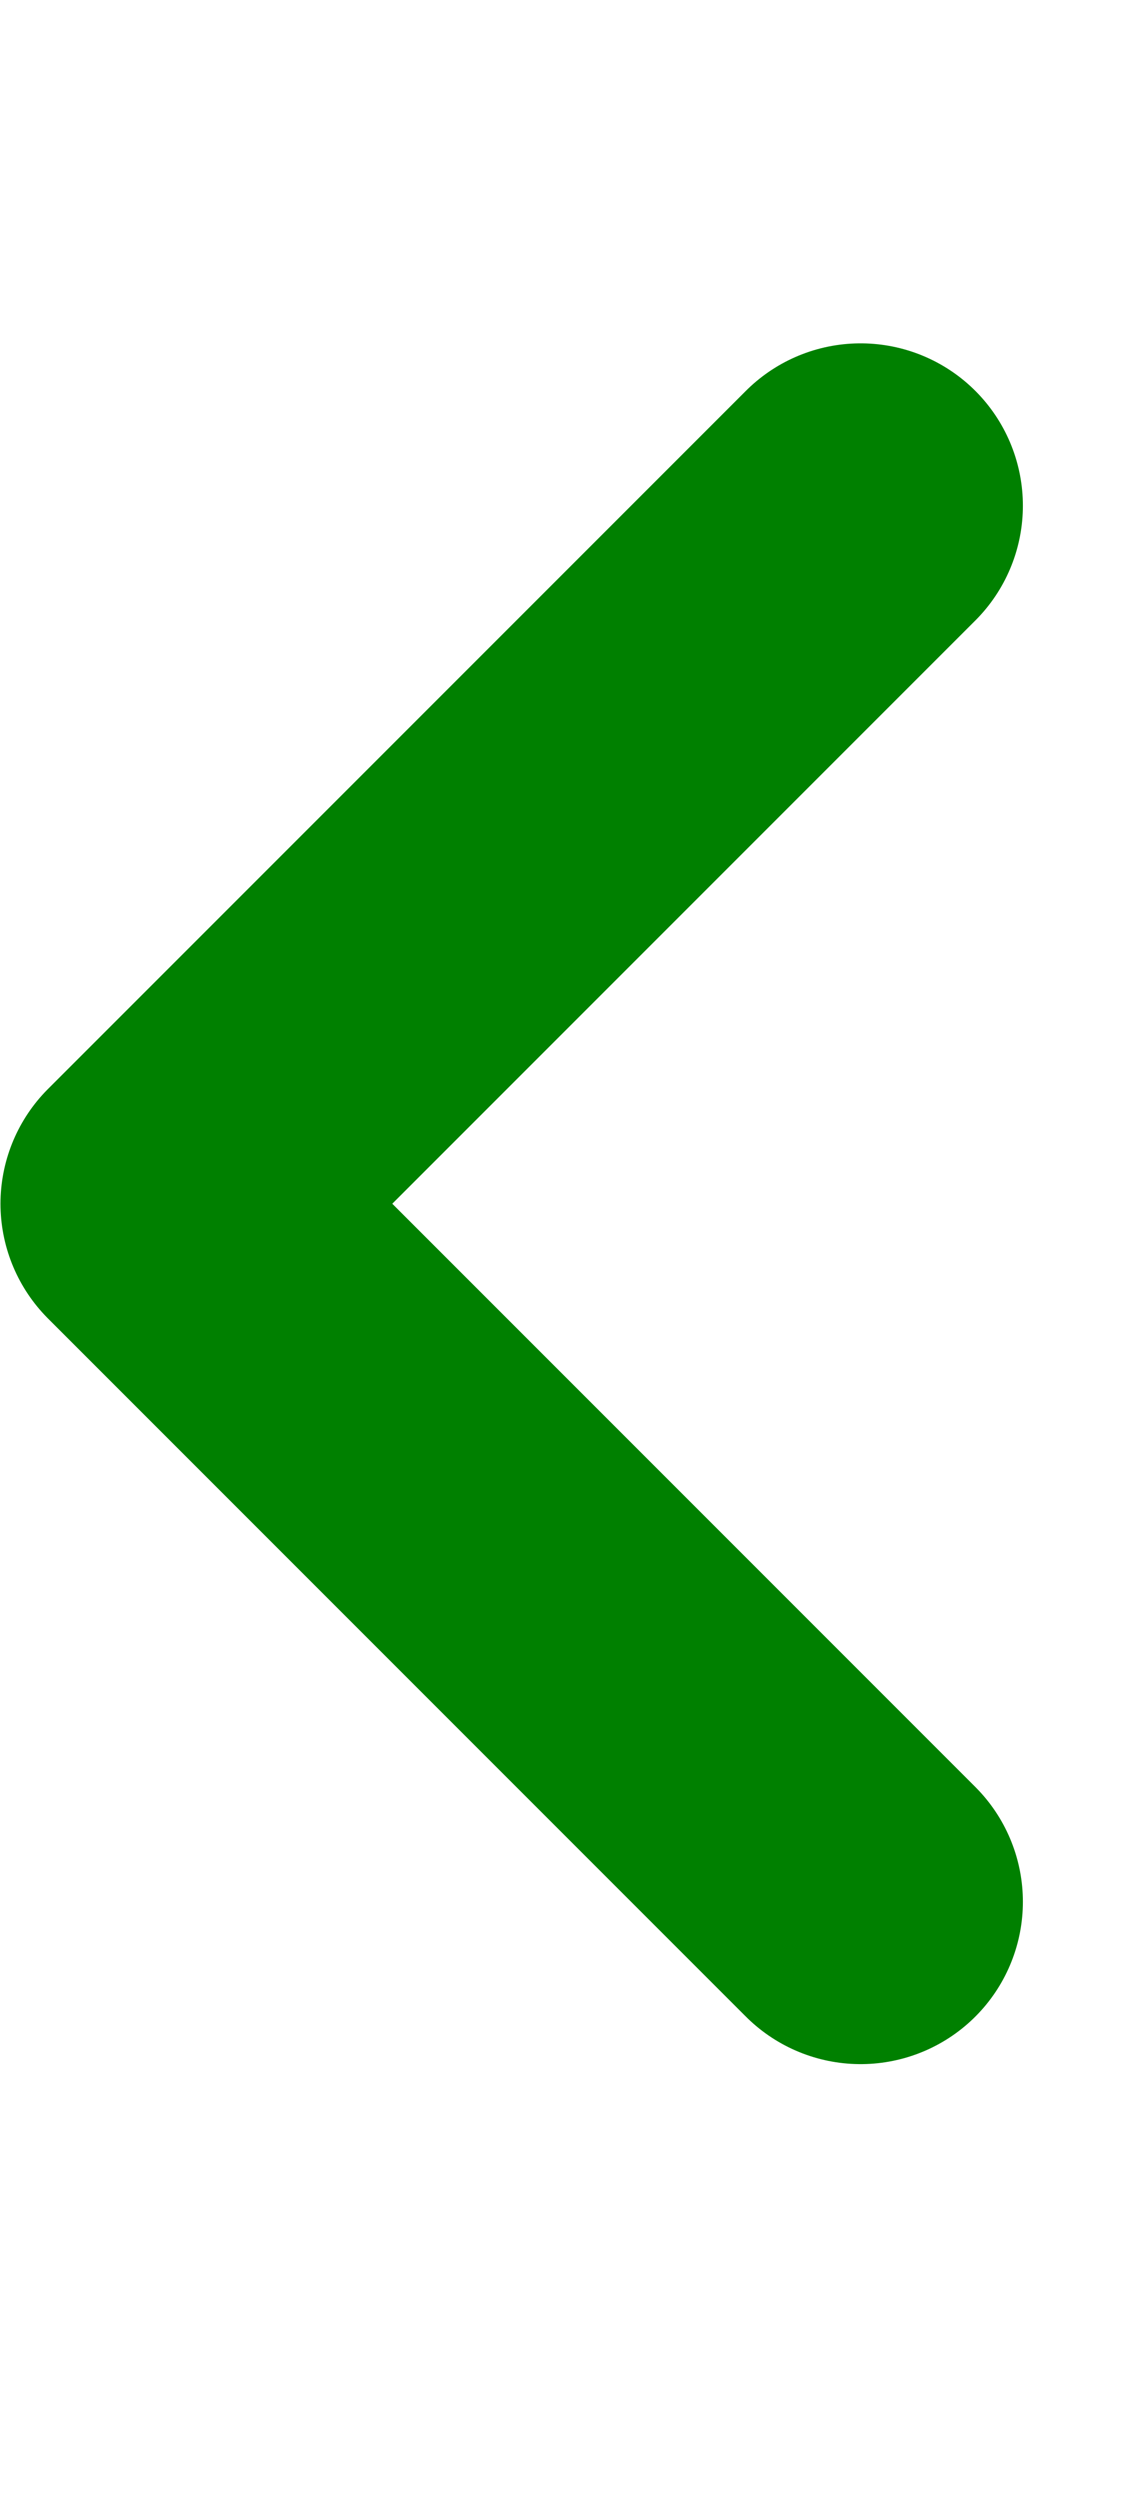 <svg width="10" height="22" viewBox="0 0 7 12" fill="none" xmlns="http://www.w3.org/2000/svg">
    <path d="M5.303 1.415L1.003 5.715L5.303 10.015" stroke="green" stroke-width="2" stroke-linecap="round" stroke-linejoin="round"/>
</svg>
